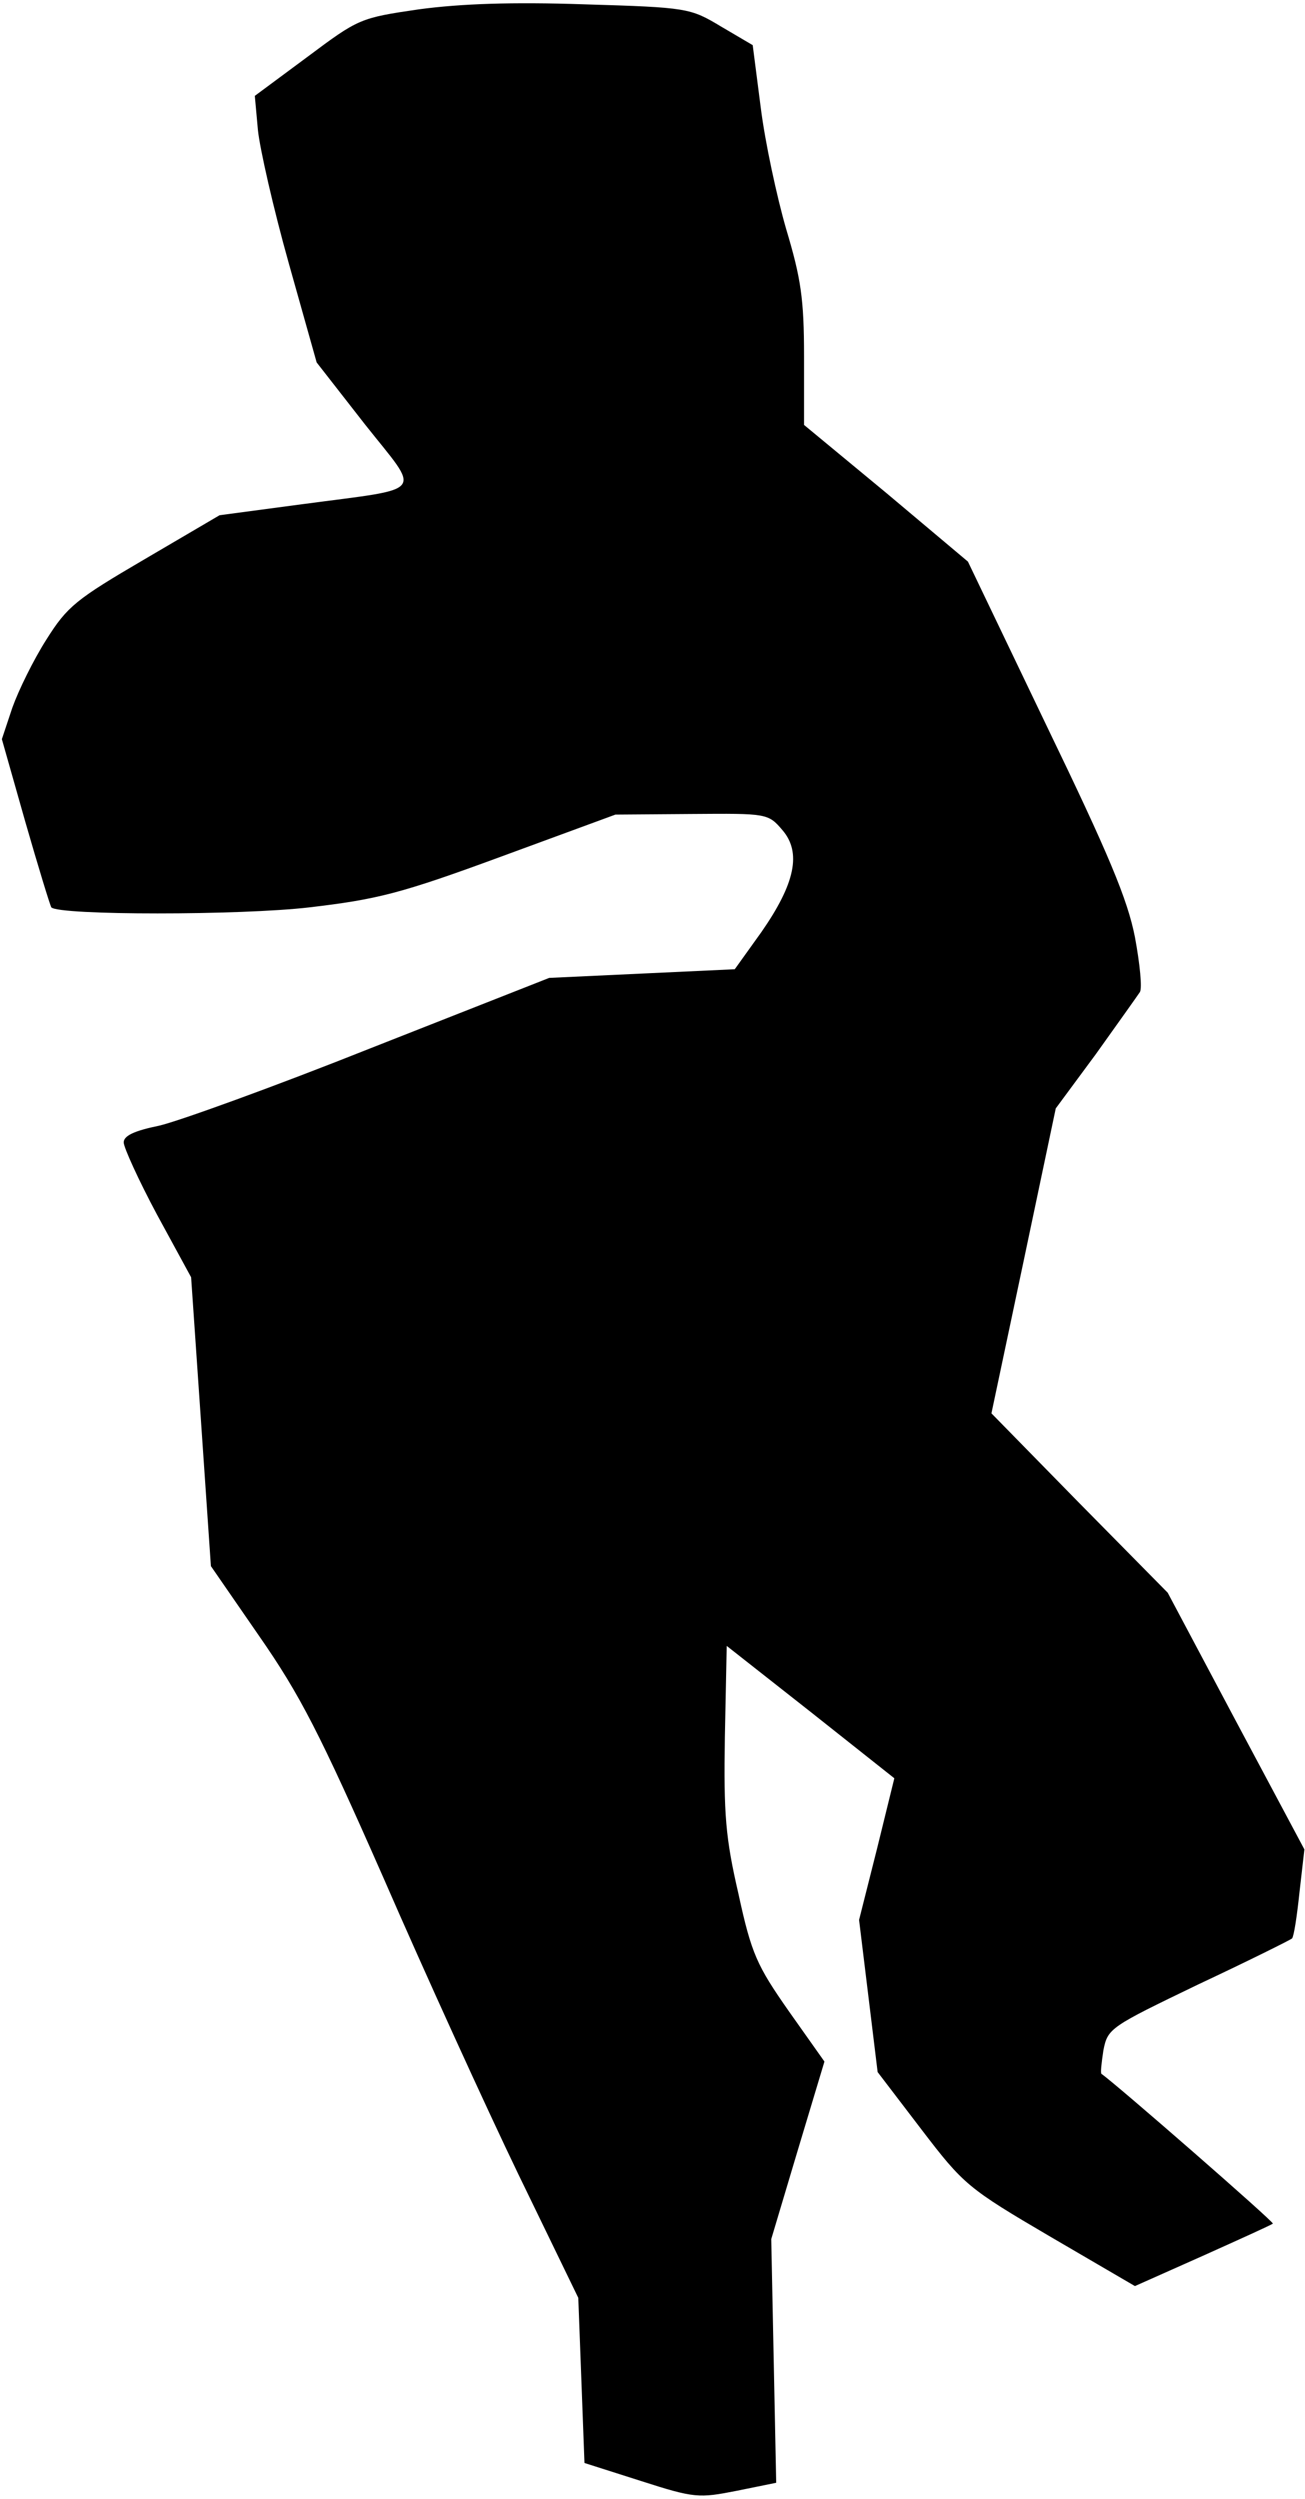 <?xml version="1.0" standalone="no"?>
<!DOCTYPE svg PUBLIC "-//W3C//DTD SVG 20010904//EN"
 "http://www.w3.org/TR/2001/REC-SVG-20010904/DTD/svg10.dtd">
<svg version="1.0" xmlns="http://www.w3.org/2000/svg"
 width="211pt" height="404pt" viewBox="0 0 211 404"
 preserveAspectRatio="xMidYMid meet">
<g transform="translate(0,404) scale(0.1,-0.1)"
fill="#000000" stroke="none">
<path fill="#000000" stroke="none" d="M678 4025 c-96 -14 -98 -15 -181 -77
l-85 -63 5 -55 c3 -30 25 -127 50 -216 l45 -160 78 -100 c91 -115 102 -102
-100 -129 l-135 -18 -121 -71 c-111 -65 -125 -76 -159 -130 -21 -33 -45 -82
-55 -110 l-17 -51 38 -134 c21 -73 40 -135 42 -138 13 -13 306 -13 417 0 110
13 147 22 310 82 l185 68 123 1 c122 1 124 1 147 -26 31 -36 21 -86 -34 -165
l-43 -60 -150 -7 -150 -7 -287 -113 c-158 -63 -313 -119 -344 -126 -39 -8 -57
-16 -57 -27 0 -8 24 -61 54 -117 l55 -101 16 -233 16 -234 78 -113 c66 -95 98
-157 201 -391 67 -154 165 -369 218 -479 l97 -200 5 -133 5 -134 91 -29 c87
-28 94 -28 155 -16 l64 13 -4 197 -4 197 43 144 43 143 -58 82 c-51 73 -60 92
-81 189 -21 91 -24 128 -22 254 l3 147 136 -107 135 -107 -28 -114 -29 -115
15 -123 15 -123 71 -93 c68 -89 75 -95 208 -173 l137 -80 110 49 c60 27 111
50 113 52 3 2 -255 227 -277 242 -2 1 0 18 3 38 7 36 11 38 154 107 81 38 149
72 151 74 3 3 8 36 12 74 l8 70 -111 208 -110 207 -143 145 -142 145 52 246
52 247 65 88 c35 49 67 94 71 100 4 6 0 46 -8 89 -12 61 -42 133 -143 342
l-127 265 -132 111 -133 110 0 111 c0 93 -5 126 -29 206 -15 52 -34 140 -41
196 l-13 101 -51 30 c-50 30 -54 31 -221 36 -117 4 -200 1 -267 -8z"/>
</g>
</svg>
